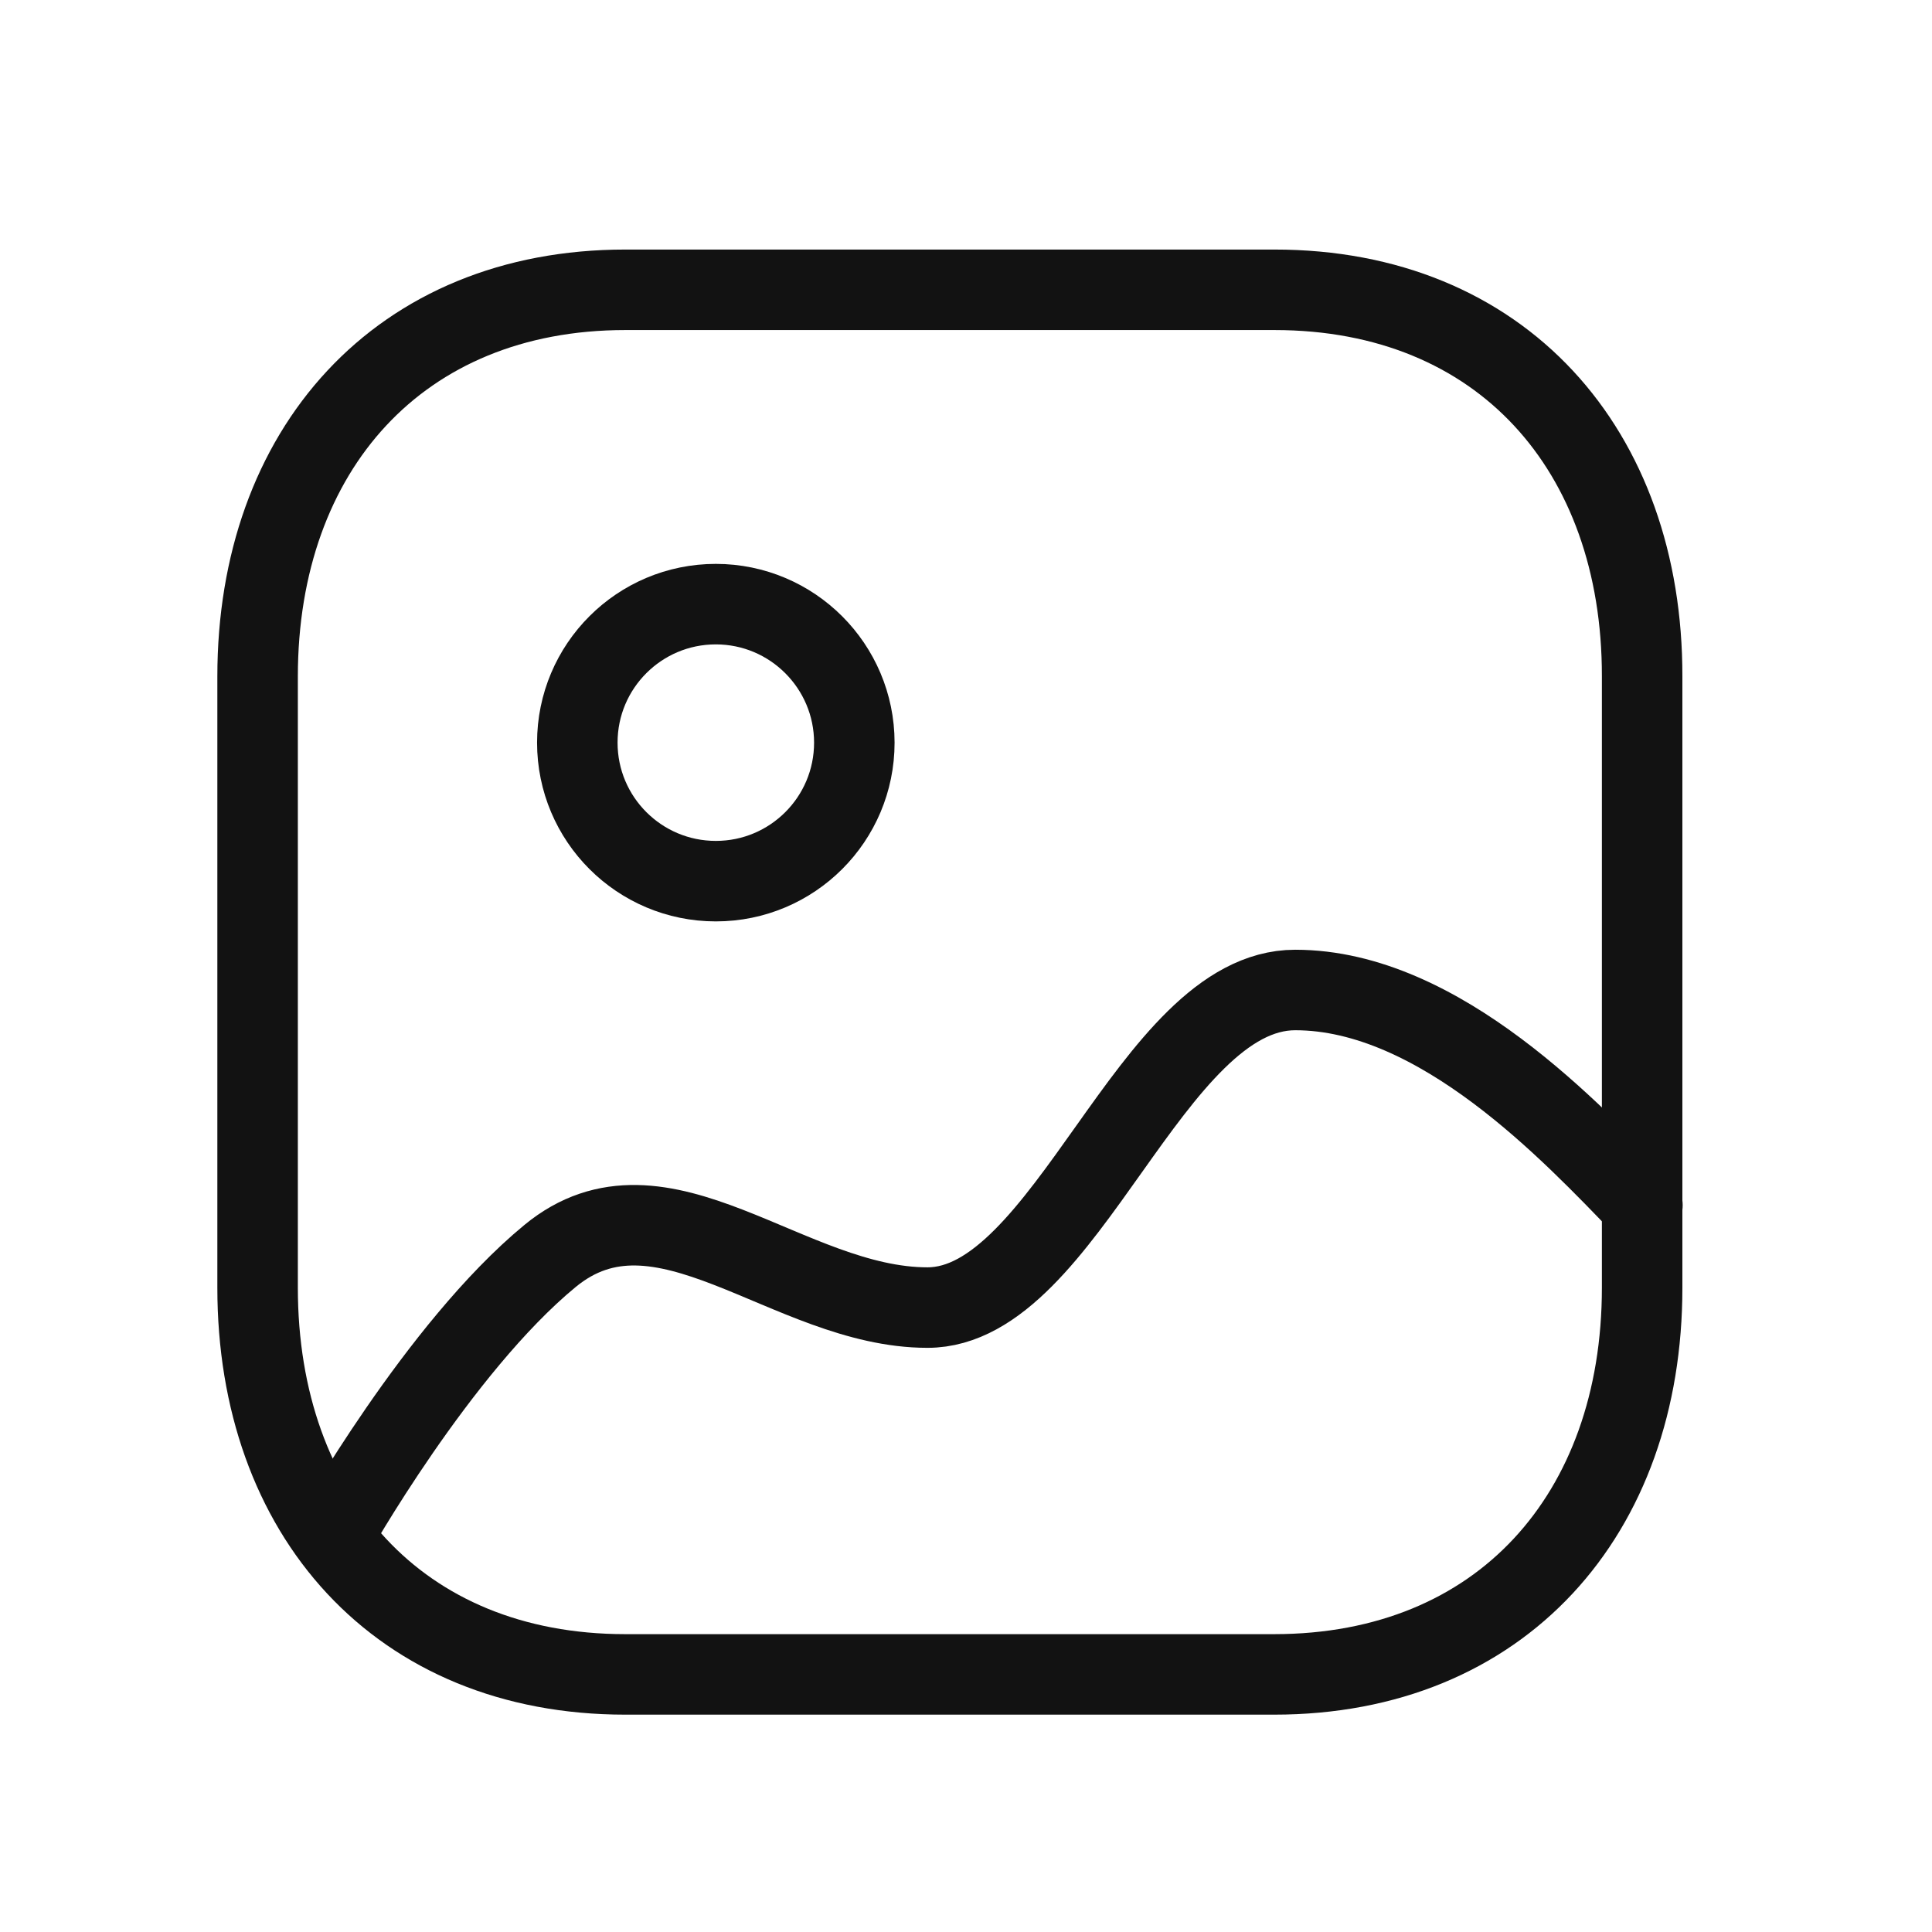 <svg width="60" height="60" viewBox="0 0 60 60" fill="none" xmlns="http://www.w3.org/2000/svg">
<path fill-rule="evenodd" clip-rule="evenodd" d="M39.58 9H19.42C12.402 9 8 13.973 8 21.009V39.991C8 47.028 12.383 52 19.42 52H39.568C46.617 52 50.998 47.028 50.998 39.991V21.009C51.007 13.973 46.624 9 39.58 9Z" stroke="#121212" stroke-width="2.5" stroke-linecap="round" stroke-linejoin="round"/>
<path fill-rule="evenodd" clip-rule="evenodd" d="M26.532 23.063C26.532 25.44 24.607 27.365 22.231 27.365C19.856 27.365 17.929 25.44 17.929 23.063C17.929 20.687 19.856 18.762 22.231 18.762C24.605 18.764 26.53 20.689 26.532 23.063Z" stroke="#121212" stroke-width="2.5" stroke-linecap="round" stroke-linejoin="round"/>
<path d="M51.007 37.43C48.857 35.217 44.721 30.745 40.224 30.745C35.724 30.745 33.131 40.608 28.804 40.608C24.477 40.608 20.546 36.148 17.079 39.008C13.611 41.864 10.331 47.706 10.331 47.706" stroke="#121212" stroke-width="2.5" stroke-linecap="round" stroke-linejoin="round"/>
</svg>
